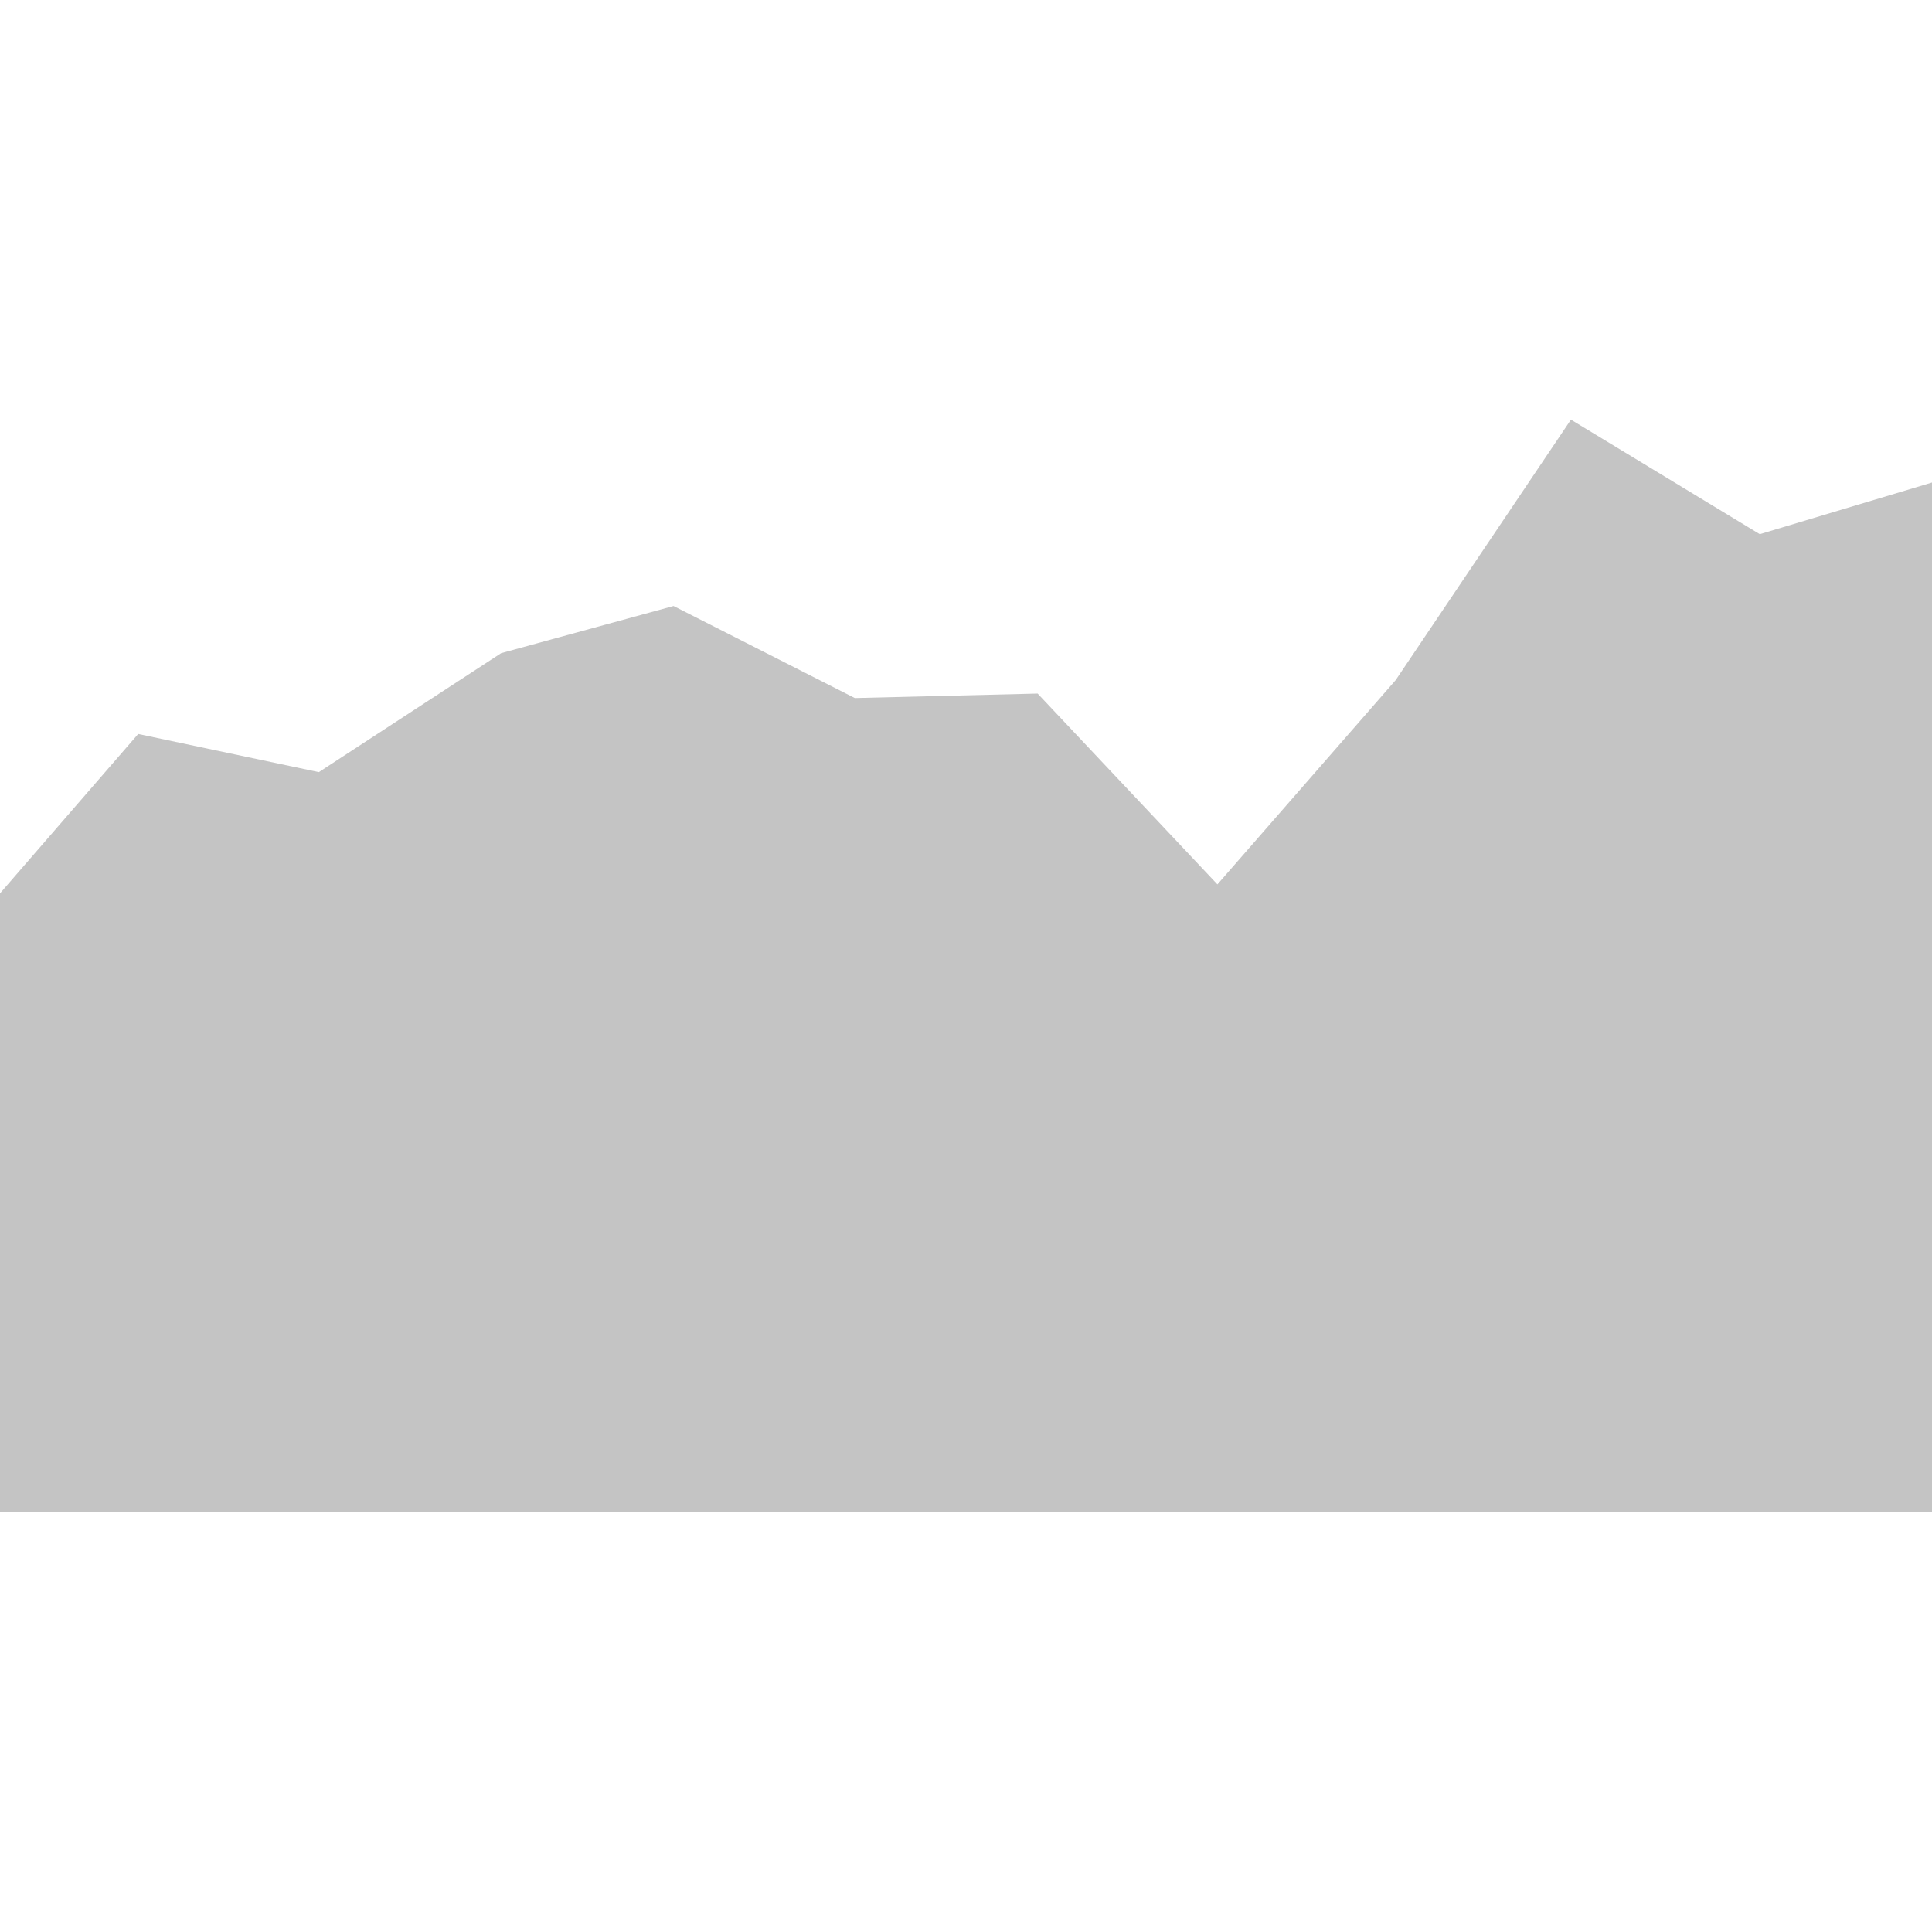 <svg width="1em" height="1em" viewBox="0 0 488 276" fill="#C4C4C4" xmlns="http://www.w3.org/2000/svg"><path d="M34.904 79.393 0 119.656V276h488V15.879l-43.502 13.043L396.798 0l-44.265 65.783-45.029 51.605-45.41-48.203-46.173 1.134-45.792-23.25-43.542 11.909-46.054 30.056-45.629-9.641Z"/></svg>